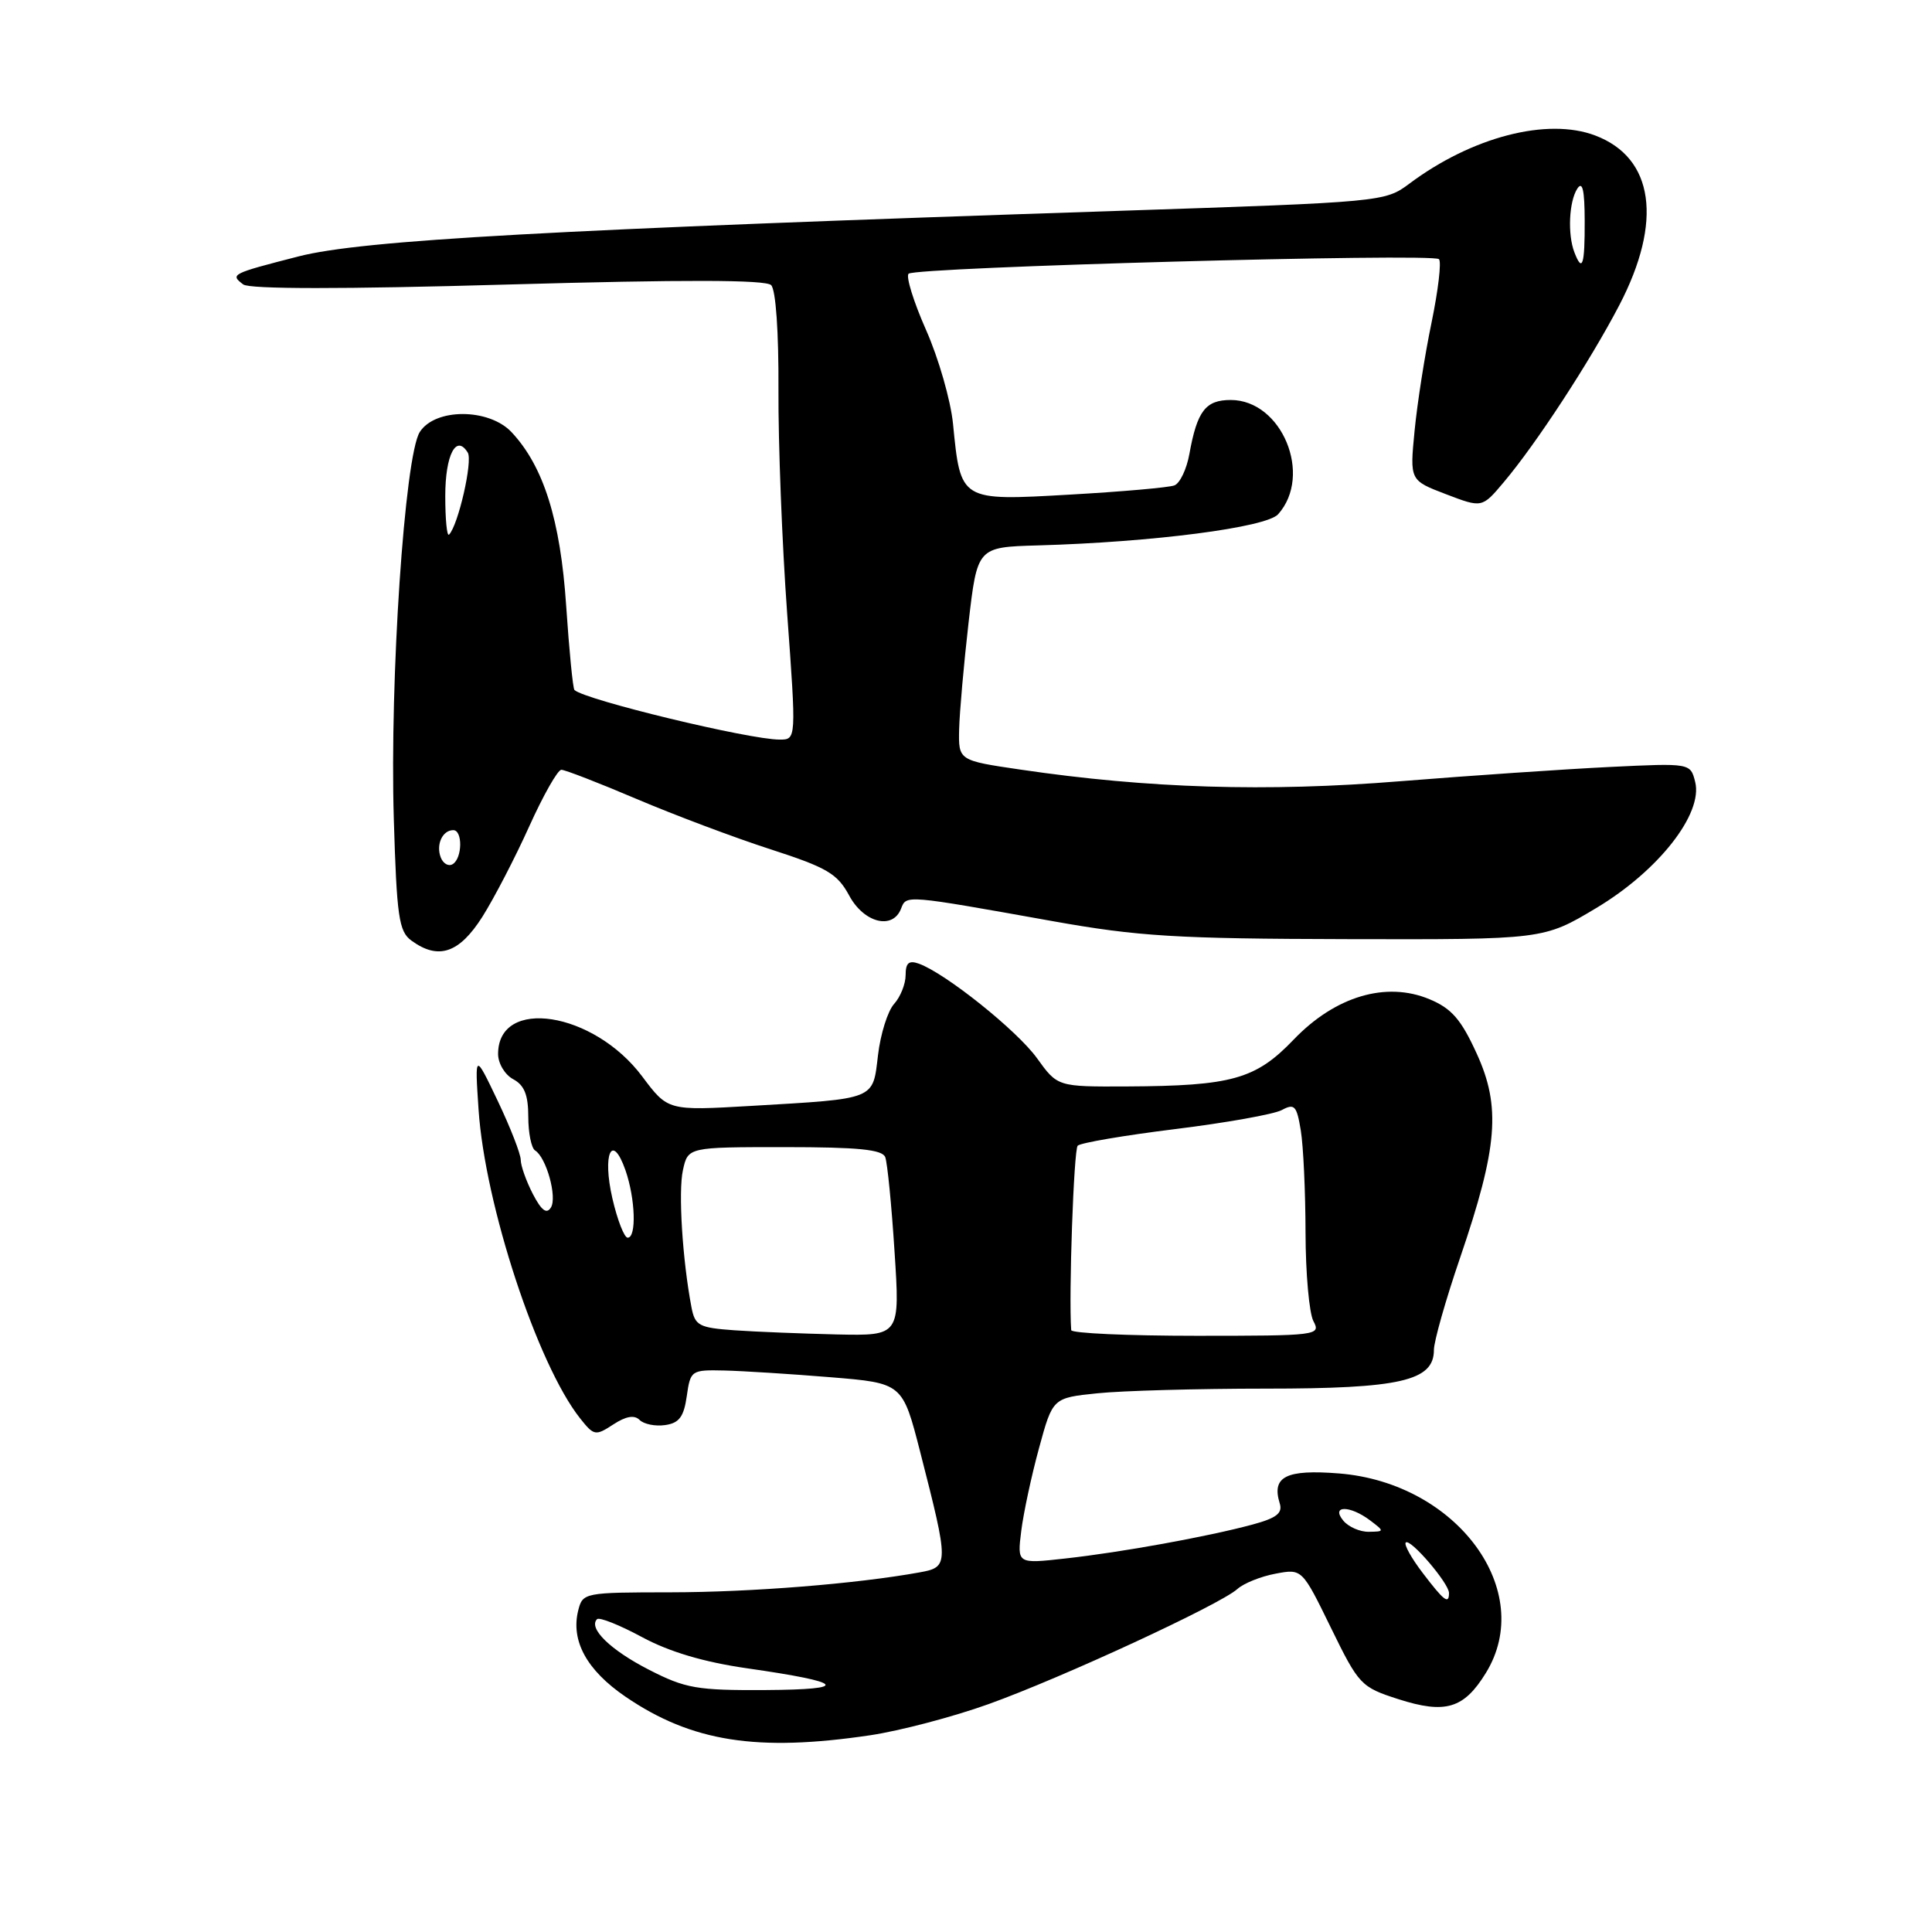 <?xml version="1.0" encoding="UTF-8" standalone="no"?>
<!DOCTYPE svg PUBLIC "-//W3C//DTD SVG 1.1//EN" "http://www.w3.org/Graphics/SVG/1.1/DTD/svg11.dtd" >
<svg xmlns="http://www.w3.org/2000/svg" xmlns:xlink="http://www.w3.org/1999/xlink" version="1.1" viewBox="0 0 256 256">
 <g >
 <path fill="currentColor"
d=" M 115.31 229.93 C 119.26 229.34 126.33 227.48 131.00 225.80 C 140.68 222.33 161.62 212.64 163.95 210.56 C 164.80 209.79 167.08 208.88 169.02 208.52 C 172.53 207.86 172.53 207.86 176.35 215.68 C 180.06 223.27 180.33 223.55 185.30 225.15 C 191.51 227.14 193.97 226.41 196.87 221.70 C 203.60 210.82 193.09 196.50 177.44 195.24 C 170.41 194.68 168.47 195.65 169.57 199.20 C 169.98 200.51 169.15 201.15 165.93 202.02 C 159.99 203.62 148.58 205.69 141.14 206.51 C 134.78 207.22 134.78 207.22 135.32 202.86 C 135.62 200.46 136.68 195.52 137.68 191.87 C 139.49 185.23 139.49 185.23 145.39 184.62 C 148.64 184.28 158.67 184.00 167.70 184.00 C 185.54 184.00 190.00 182.98 190.00 178.88 C 190.00 177.74 191.56 172.24 193.47 166.66 C 198.47 152.00 198.90 146.65 195.66 139.58 C 193.60 135.07 192.34 133.62 189.41 132.40 C 183.67 130.00 176.92 132.01 171.41 137.76 C 166.38 143.01 163.23 143.89 149.31 143.96 C 140.13 144.00 140.13 144.00 137.41 140.22 C 134.77 136.55 125.28 128.96 121.75 127.69 C 120.43 127.22 120.00 127.59 120.00 129.20 C 120.00 130.38 119.31 132.10 118.47 133.03 C 117.63 133.96 116.67 137.01 116.34 139.81 C 115.63 145.79 116.19 145.56 99.50 146.54 C 88.50 147.18 88.50 147.18 85.10 142.64 C 78.66 134.03 66.00 132.06 66.00 139.66 C 66.00 140.91 66.90 142.41 68.00 143.00 C 69.48 143.79 70.00 145.09 70.00 147.98 C 70.00 150.12 70.41 152.13 70.90 152.44 C 72.39 153.36 73.85 158.62 73.00 160.00 C 72.43 160.92 71.75 160.41 70.60 158.20 C 69.72 156.49 69.00 154.46 69.00 153.69 C 69.00 152.91 67.63 149.40 65.96 145.89 C 62.91 139.50 62.91 139.50 63.41 147.00 C 64.25 159.64 71.20 180.78 76.86 187.93 C 78.70 190.25 78.90 190.29 81.26 188.75 C 82.94 187.65 84.06 187.46 84.75 188.15 C 85.31 188.71 86.83 189.02 88.13 188.83 C 89.99 188.57 90.61 187.74 91.00 185.00 C 91.49 181.57 91.59 181.50 96.00 181.60 C 98.47 181.66 104.80 182.06 110.05 182.49 C 119.59 183.27 119.59 183.27 121.93 192.39 C 125.76 207.35 125.76 207.64 121.84 208.35 C 113.52 209.86 99.54 210.98 88.86 210.99 C 77.43 211.00 77.21 211.04 76.62 213.38 C 75.61 217.41 77.74 221.31 82.88 224.82 C 91.64 230.80 100.32 232.16 115.31 229.93 Z  M 63.91 121.49 C 65.48 119.00 68.28 113.60 70.13 109.49 C 71.99 105.37 73.90 102.00 74.38 102.00 C 74.86 102.00 79.36 103.74 84.38 105.88 C 89.40 108.01 97.37 111.01 102.11 112.54 C 109.59 114.96 110.95 115.76 112.52 118.66 C 114.47 122.29 118.30 123.26 119.40 120.39 C 120.10 118.57 119.89 118.55 139.50 122.06 C 150.82 124.08 155.86 124.39 178.51 124.44 C 204.53 124.50 204.53 124.50 211.51 120.32 C 219.75 115.39 225.68 107.83 224.62 103.61 C 223.99 101.11 223.99 101.11 213.25 101.63 C 207.34 101.92 194.85 102.77 185.50 103.52 C 167.83 104.95 152.16 104.47 135.25 101.98 C 127.00 100.77 127.00 100.77 127.09 96.63 C 127.15 94.36 127.71 88.00 128.34 82.50 C 129.50 72.50 129.50 72.50 137.50 72.27 C 152.79 71.84 167.79 69.89 169.36 68.14 C 173.98 62.96 169.85 53.00 163.08 53.00 C 159.74 53.00 158.63 54.45 157.60 60.15 C 157.24 62.16 156.35 64.04 155.61 64.32 C 154.88 64.60 148.64 65.15 141.74 65.54 C 127.21 66.37 127.29 66.42 126.28 56.16 C 125.97 53.05 124.36 47.45 122.71 43.73 C 121.06 40.00 120.02 36.65 120.39 36.27 C 121.27 35.40 189.85 33.51 190.67 34.34 C 191.02 34.68 190.57 38.46 189.69 42.73 C 188.80 47.00 187.79 53.46 187.44 57.08 C 186.80 63.65 186.80 63.65 191.59 65.48 C 196.38 67.31 196.38 67.31 199.25 63.90 C 203.56 58.80 210.69 47.87 214.56 40.45 C 220.35 29.34 219.16 20.91 211.39 17.96 C 205.04 15.54 195.02 18.14 186.73 24.35 C 183.53 26.74 183.13 26.78 148.50 27.93 C 72.87 30.43 48.03 31.81 39.58 33.97 C 30.63 36.27 30.47 36.35 32.23 37.69 C 33.05 38.32 45.38 38.33 67.32 37.70 C 90.62 37.04 101.46 37.06 102.18 37.78 C 102.80 38.40 103.19 44.01 103.15 51.66 C 103.11 58.72 103.63 72.04 104.30 81.25 C 105.52 98.00 105.52 98.00 103.31 98.00 C 99.27 98.00 77.51 92.74 76.12 91.43 C 75.91 91.23 75.42 86.21 75.02 80.26 C 74.26 68.88 72.02 61.78 67.78 57.26 C 64.77 54.07 57.64 54.06 55.62 57.25 C 53.62 60.41 51.63 90.08 52.18 108.46 C 52.57 121.47 52.85 123.42 54.51 124.63 C 58.08 127.24 60.84 126.32 63.91 121.49 Z  M 85.99 221.25 C 80.89 218.64 77.92 215.75 79.11 214.55 C 79.41 214.25 82.10 215.32 85.08 216.93 C 88.72 218.89 93.28 220.24 99.00 221.06 C 111.99 222.92 112.79 223.87 101.43 223.94 C 92.34 223.99 90.83 223.73 85.99 221.25 Z  M 188.52 208.43 C 187.02 206.47 186.01 204.65 186.27 204.39 C 186.86 203.80 192.00 209.80 192.00 211.08 C 192.00 212.64 191.34 212.14 188.52 208.43 Z  M 178.00 201.50 C 176.30 199.45 178.86 199.43 181.56 201.47 C 183.46 202.91 183.46 202.94 181.37 202.97 C 180.20 202.99 178.68 202.32 178.00 201.50 Z  M 97.32 176.27 C 92.60 175.93 92.09 175.66 91.62 173.20 C 90.43 166.96 89.86 157.90 90.49 155.06 C 91.16 152.00 91.16 152.00 103.97 152.00 C 113.73 152.00 116.91 152.32 117.30 153.33 C 117.58 154.07 118.14 159.69 118.53 165.83 C 119.26 177.00 119.26 177.00 110.88 176.82 C 106.27 176.71 100.17 176.47 97.32 176.27 Z  M 141.94 176.25 C 141.60 171.66 142.28 152.33 142.80 151.81 C 143.19 151.43 149.00 150.44 155.72 149.61 C 162.43 148.78 168.79 147.65 169.84 147.09 C 171.53 146.18 171.82 146.50 172.36 149.78 C 172.70 151.83 172.98 157.92 172.99 163.32 C 173.00 168.71 173.47 174.00 174.04 175.07 C 175.04 176.94 174.57 177.00 158.54 177.00 C 149.44 177.00 141.97 176.66 141.94 176.25 Z  M 81.15 158.82 C 79.78 152.88 81.10 149.99 82.88 155.07 C 84.19 158.85 84.36 164.00 83.17 164.00 C 82.72 164.00 81.81 161.67 81.15 158.82 Z  M 58.40 113.61 C 57.75 111.91 58.63 110.00 60.06 110.00 C 61.32 110.00 61.27 113.72 59.99 114.50 C 59.44 114.85 58.72 114.44 58.40 113.61 Z  M 59.00 65.73 C 59.00 60.27 60.45 57.48 61.98 59.97 C 62.67 61.08 60.71 69.62 59.50 70.84 C 59.22 71.11 59.00 68.81 59.00 65.73 Z  M 208.61 33.42 C 207.70 31.05 207.90 26.70 209.00 25.00 C 209.69 23.94 209.97 25.17 209.98 29.25 C 210.00 35.16 209.67 36.18 208.61 33.42 Z "/>
</g>
</svg>